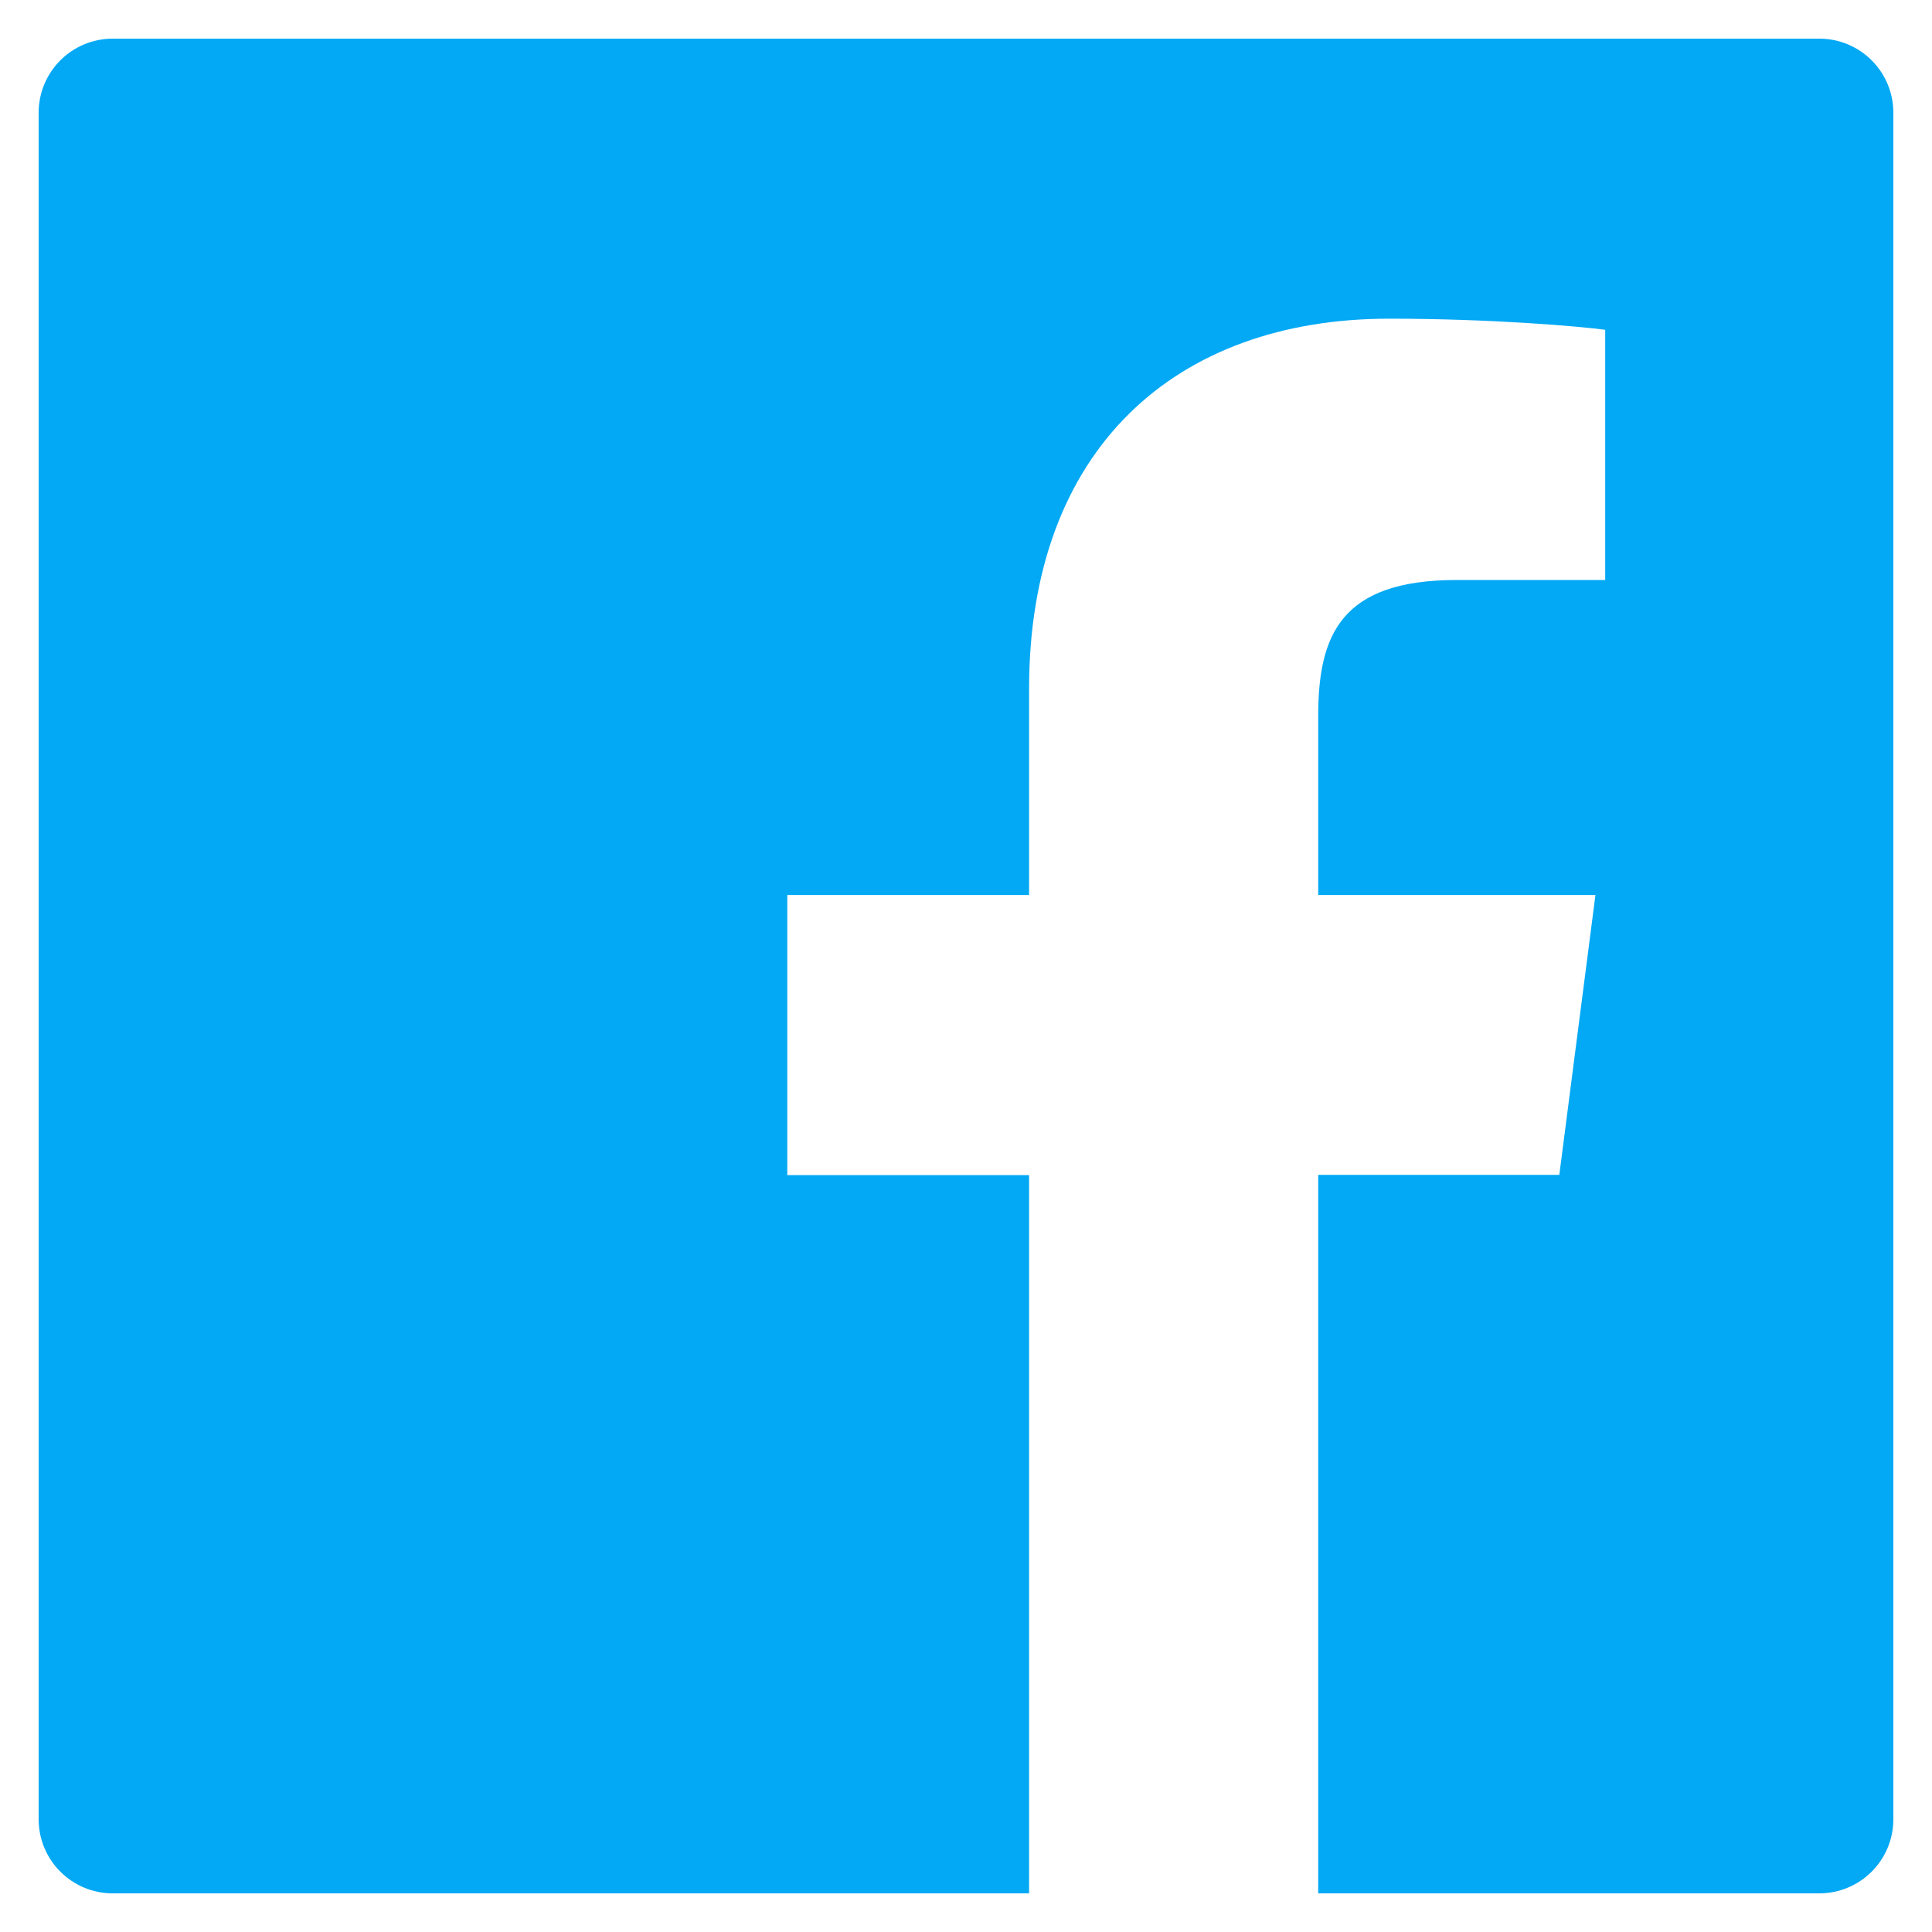 <svg width="20" height="20" viewBox="0 0 20 20" fill="none" xmlns="http://www.w3.org/2000/svg">
<path d="M18.832 0.4H1.168C0.743 0.4 0.4 0.743 0.4 1.168V18.832C0.4 19.257 0.743 19.6 1.168 19.6H18.832C19.257 19.6 19.6 19.257 19.6 18.832V1.168C19.6 0.743 19.257 0.4 18.832 0.4ZM16.614 6.004H15.081C13.878 6.004 13.646 6.575 13.646 7.415V9.265H16.516L16.142 12.162H13.646V19.6H10.653V12.165H8.15V9.265H10.653V7.13C10.653 4.65 12.167 3.299 14.38 3.299C15.441 3.299 16.35 3.378 16.617 3.414V6.004H16.614Z" fill="#03A9F4"/>
</svg>
